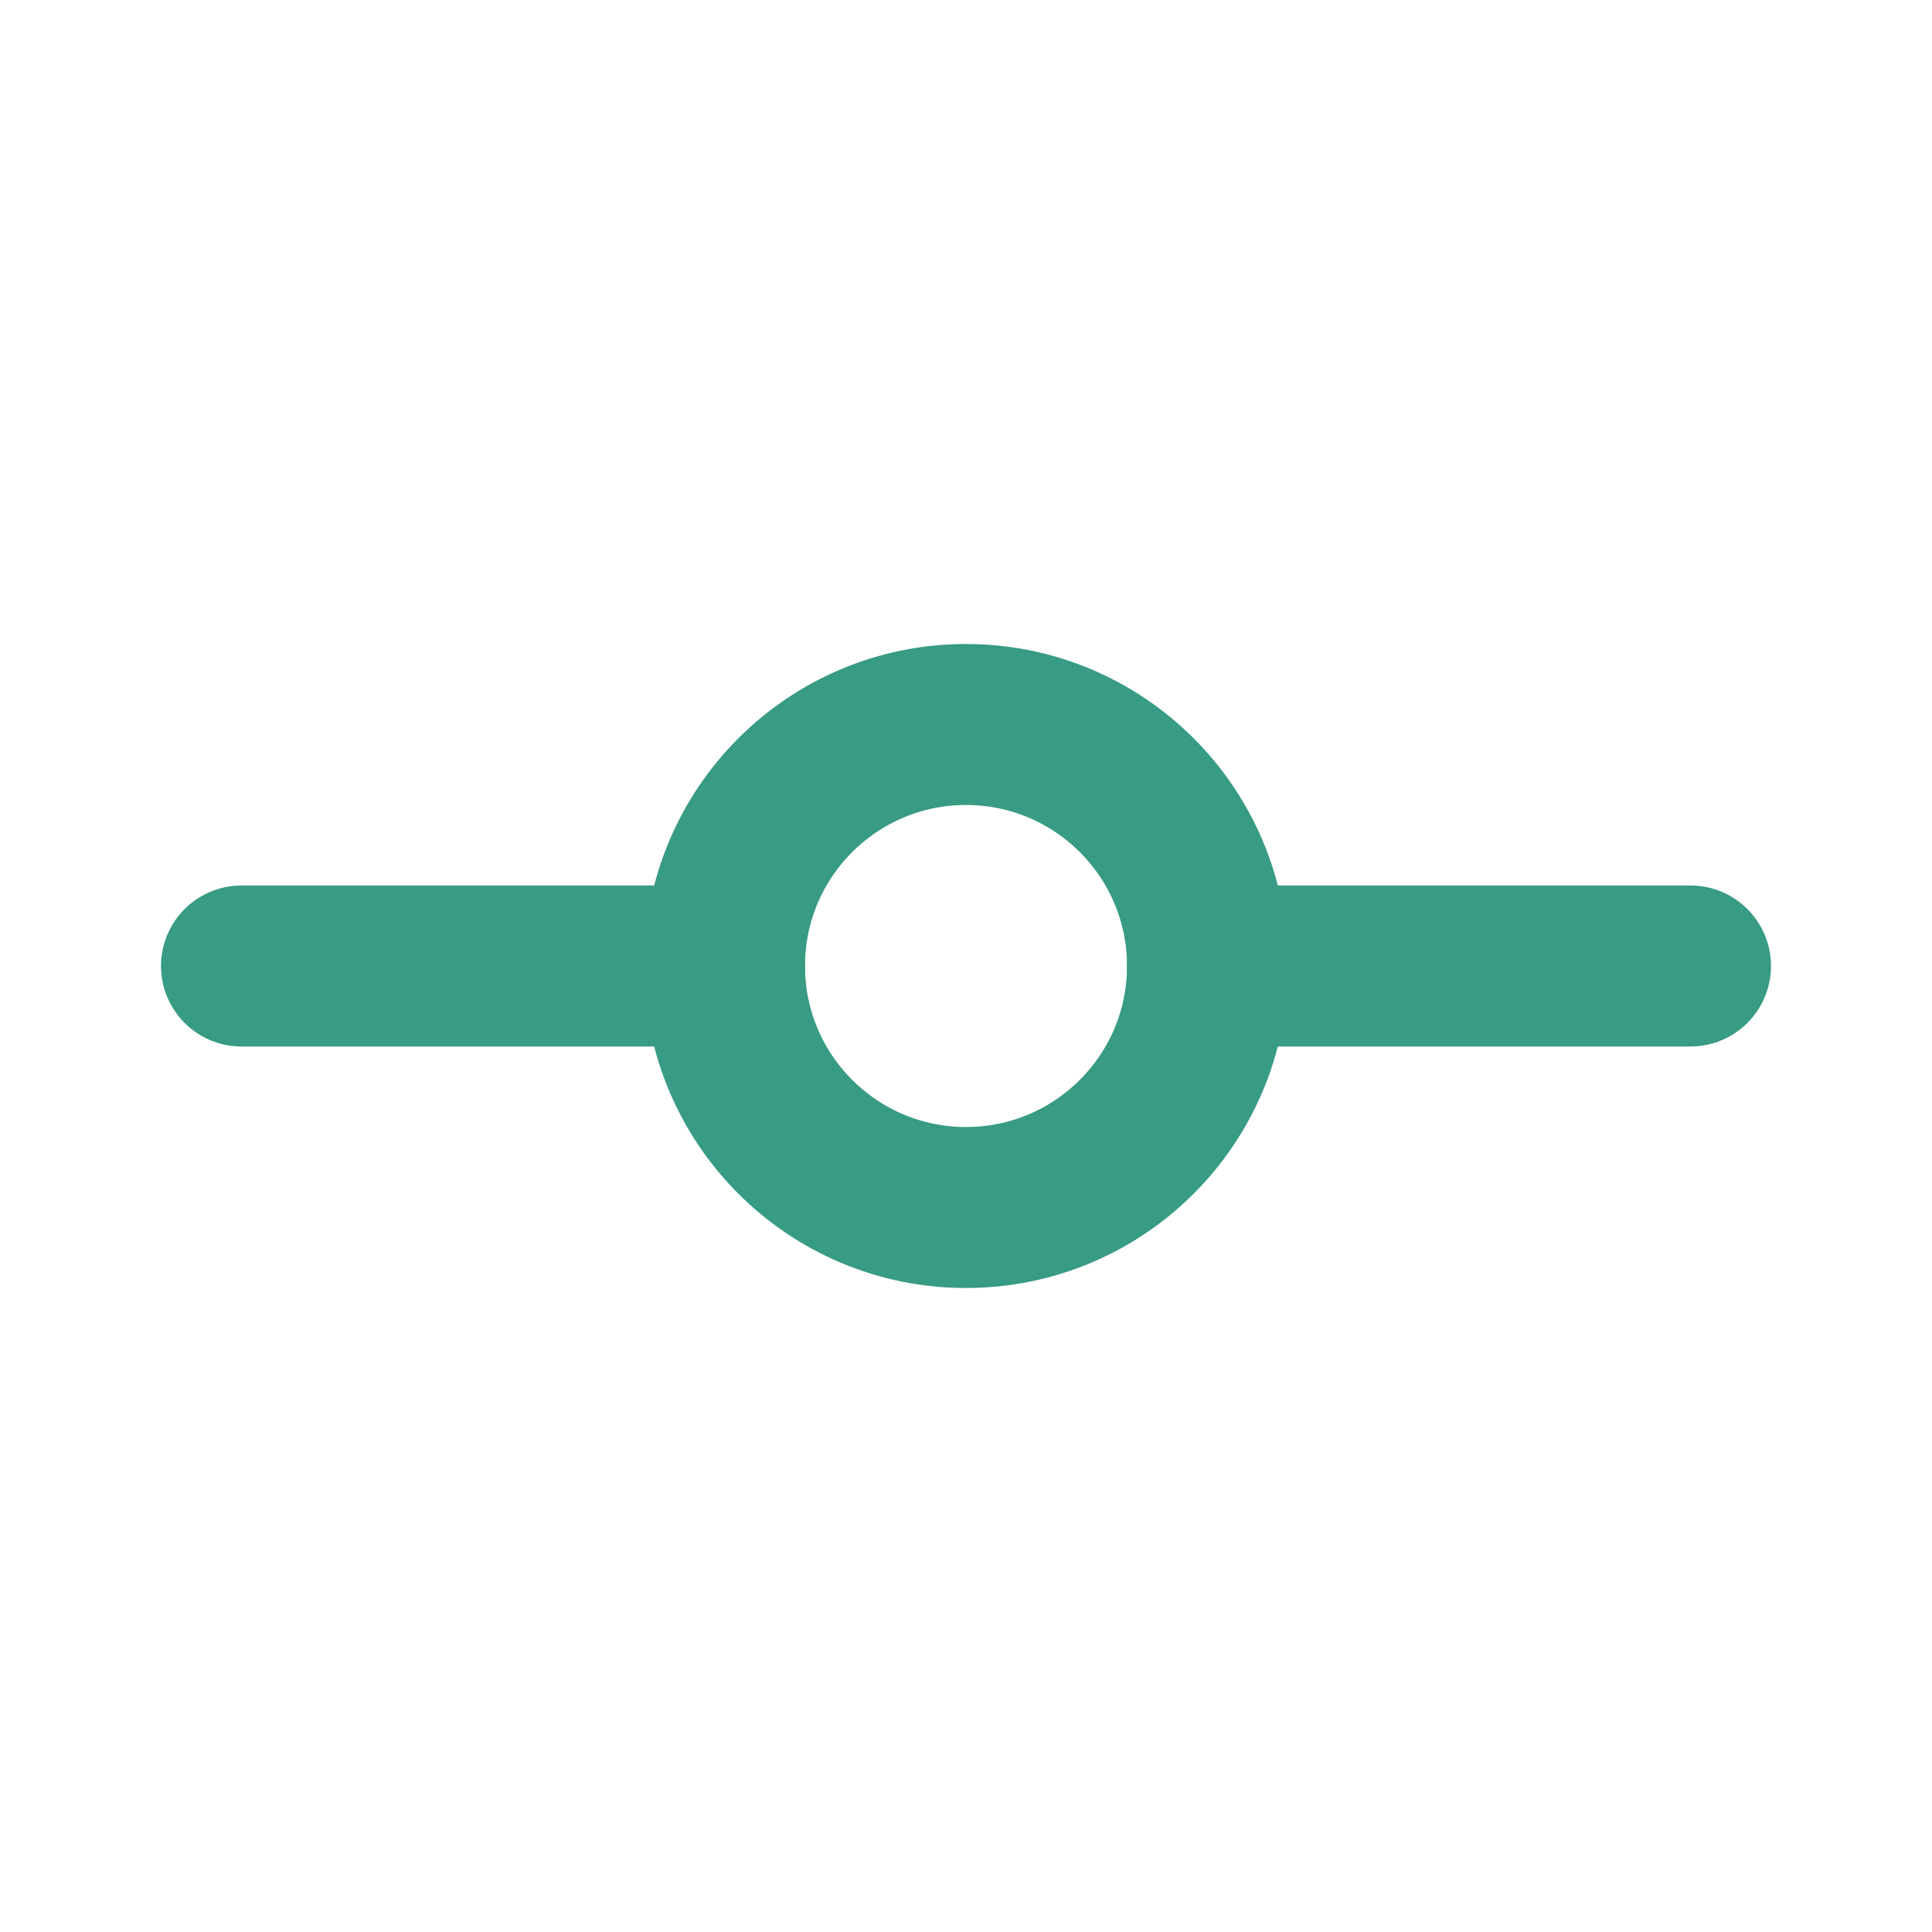 <svg xmlns="http://www.w3.org/2000/svg" width="24" height="24" viewBox="0 0 24 24" fill="none" stroke="#389b84" stroke-width="2" stroke-linecap="round" stroke-linejoin="round"><circle cx="12" cy="12" r="3"></circle><line x1="3" y1="12" x2="9" y2="12"></line><line x1="15" y1="12" x2="21" y2="12"></line></svg>